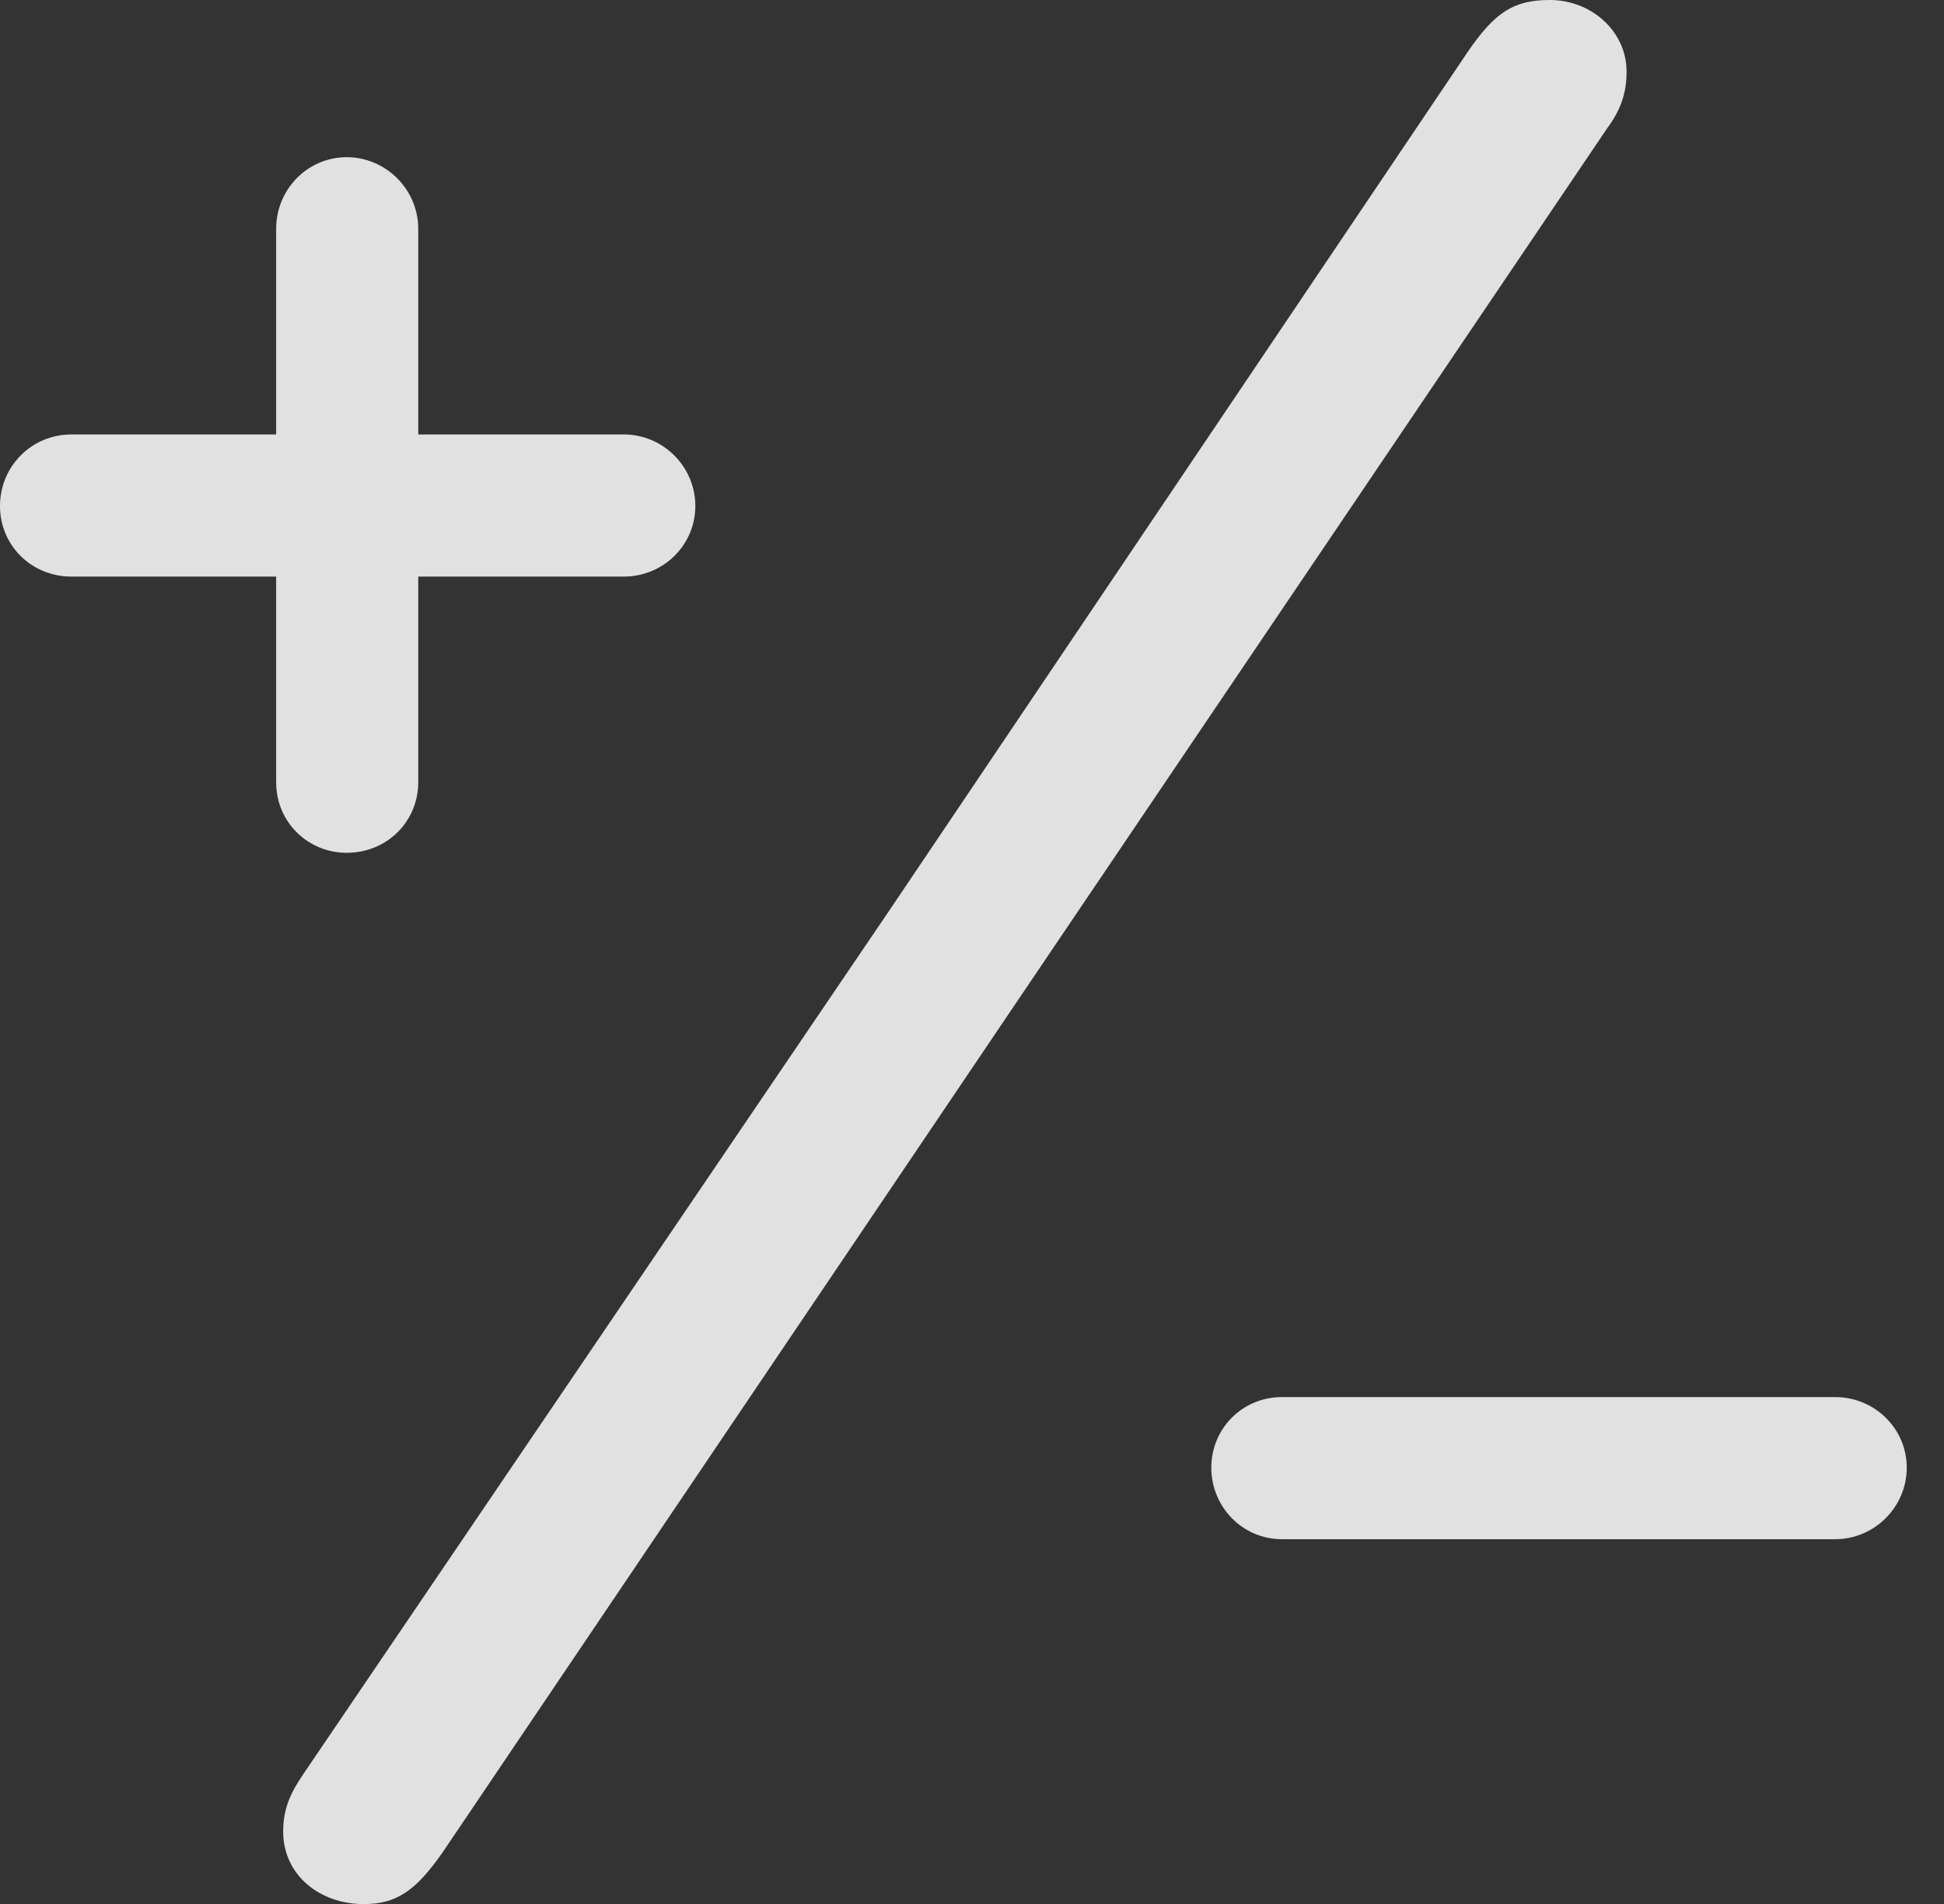 <?xml version="1.0" encoding="UTF-8"?>
<!--Generator: Apple Native CoreSVG 326-->
<!DOCTYPE svg
PUBLIC "-//W3C//DTD SVG 1.1//EN"
       "http://www.w3.org/Graphics/SVG/1.1/DTD/svg11.dtd">
<svg version="1.1" xmlns="http://www.w3.org/2000/svg" xmlns:xlink="http://www.w3.org/1999/xlink" viewBox="0 0 18.838 18.447">
 <rect x="0" y="0" width="18.838" height="18.447" fill="#333333" stroke="none"/>
 <g>
  <rect height="18.447" opacity="0" width="18.838" x="0" y="0"/>
  <path d="M0 4.902C0 5.283 0.303 5.586 0.693 5.586L2.676 5.586L2.676 7.578C2.676 7.969 2.988 8.262 3.359 8.262C3.75 8.262 4.053 7.959 4.053 7.578L4.053 5.586L6.045 5.586C6.426 5.586 6.738 5.283 6.738 4.902C6.738 4.521 6.426 4.209 6.045 4.209L4.053 4.209L4.053 2.217C4.053 1.836 3.74 1.523 3.359 1.523C2.979 1.523 2.676 1.836 2.676 2.217L2.676 4.209L0.693 4.209C0.303 4.209 0 4.521 0 4.902ZM9.912 9.619L15.576 1.24C15.713 1.055 15.762 0.889 15.762 0.693C15.762 0.303 15.42 0 15.02 0C14.678 0 14.492 0.107 14.219 0.508L8.613 8.828L2.939 17.188C2.812 17.373 2.744 17.529 2.744 17.744C2.744 18.164 3.096 18.447 3.525 18.447C3.848 18.447 4.033 18.311 4.287 17.949ZM11.738 14.219C11.738 14.6 12.041 14.912 12.422 14.912L17.783 14.912C18.164 14.912 18.477 14.6 18.477 14.219C18.477 13.838 18.164 13.535 17.783 13.535L12.422 13.535C12.041 13.535 11.738 13.838 11.738 14.219Z" fill="white" fill-opacity="0.85"/>
 </g>
</svg>
